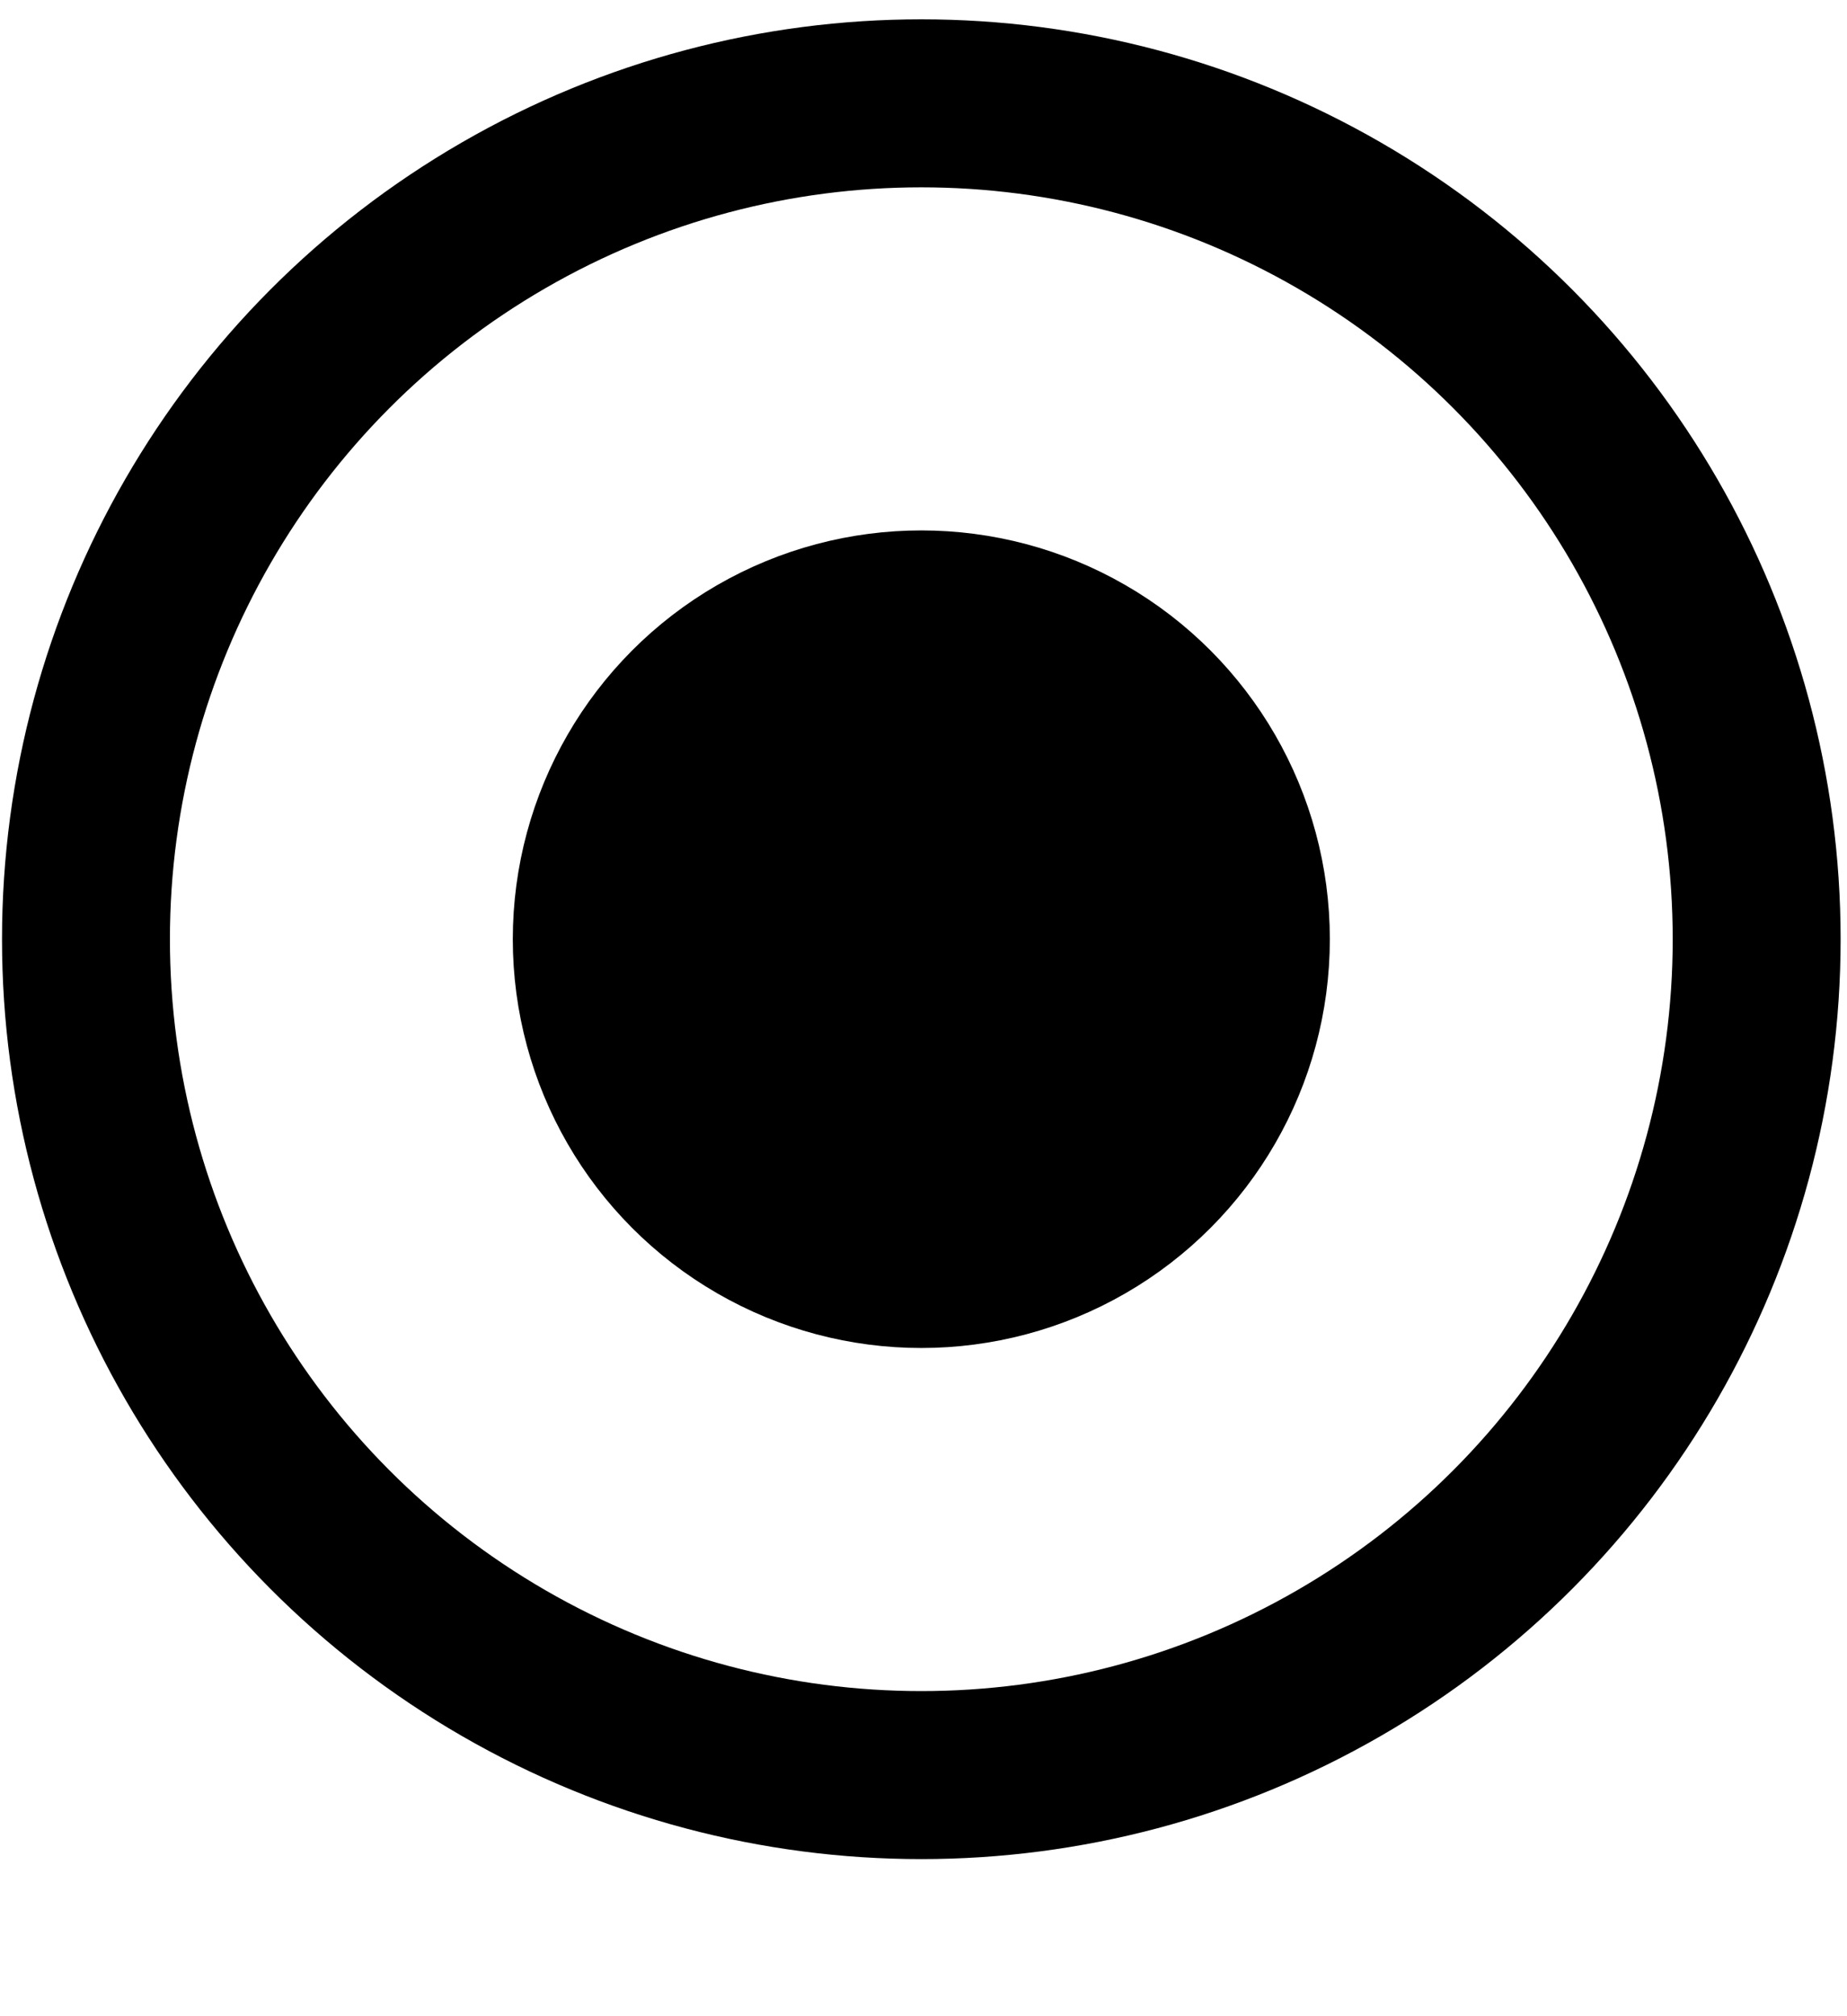 <svg width="11" height="12" viewBox="0 0 11 12" fill="none" xmlns="http://www.w3.org/2000/svg">
<circle cx="5.487" cy="5.59" r="4.975" stroke="black"/>
<circle cx="5.487" cy="5.59" r="1.933" fill="black" stroke="black"/>
</svg>
